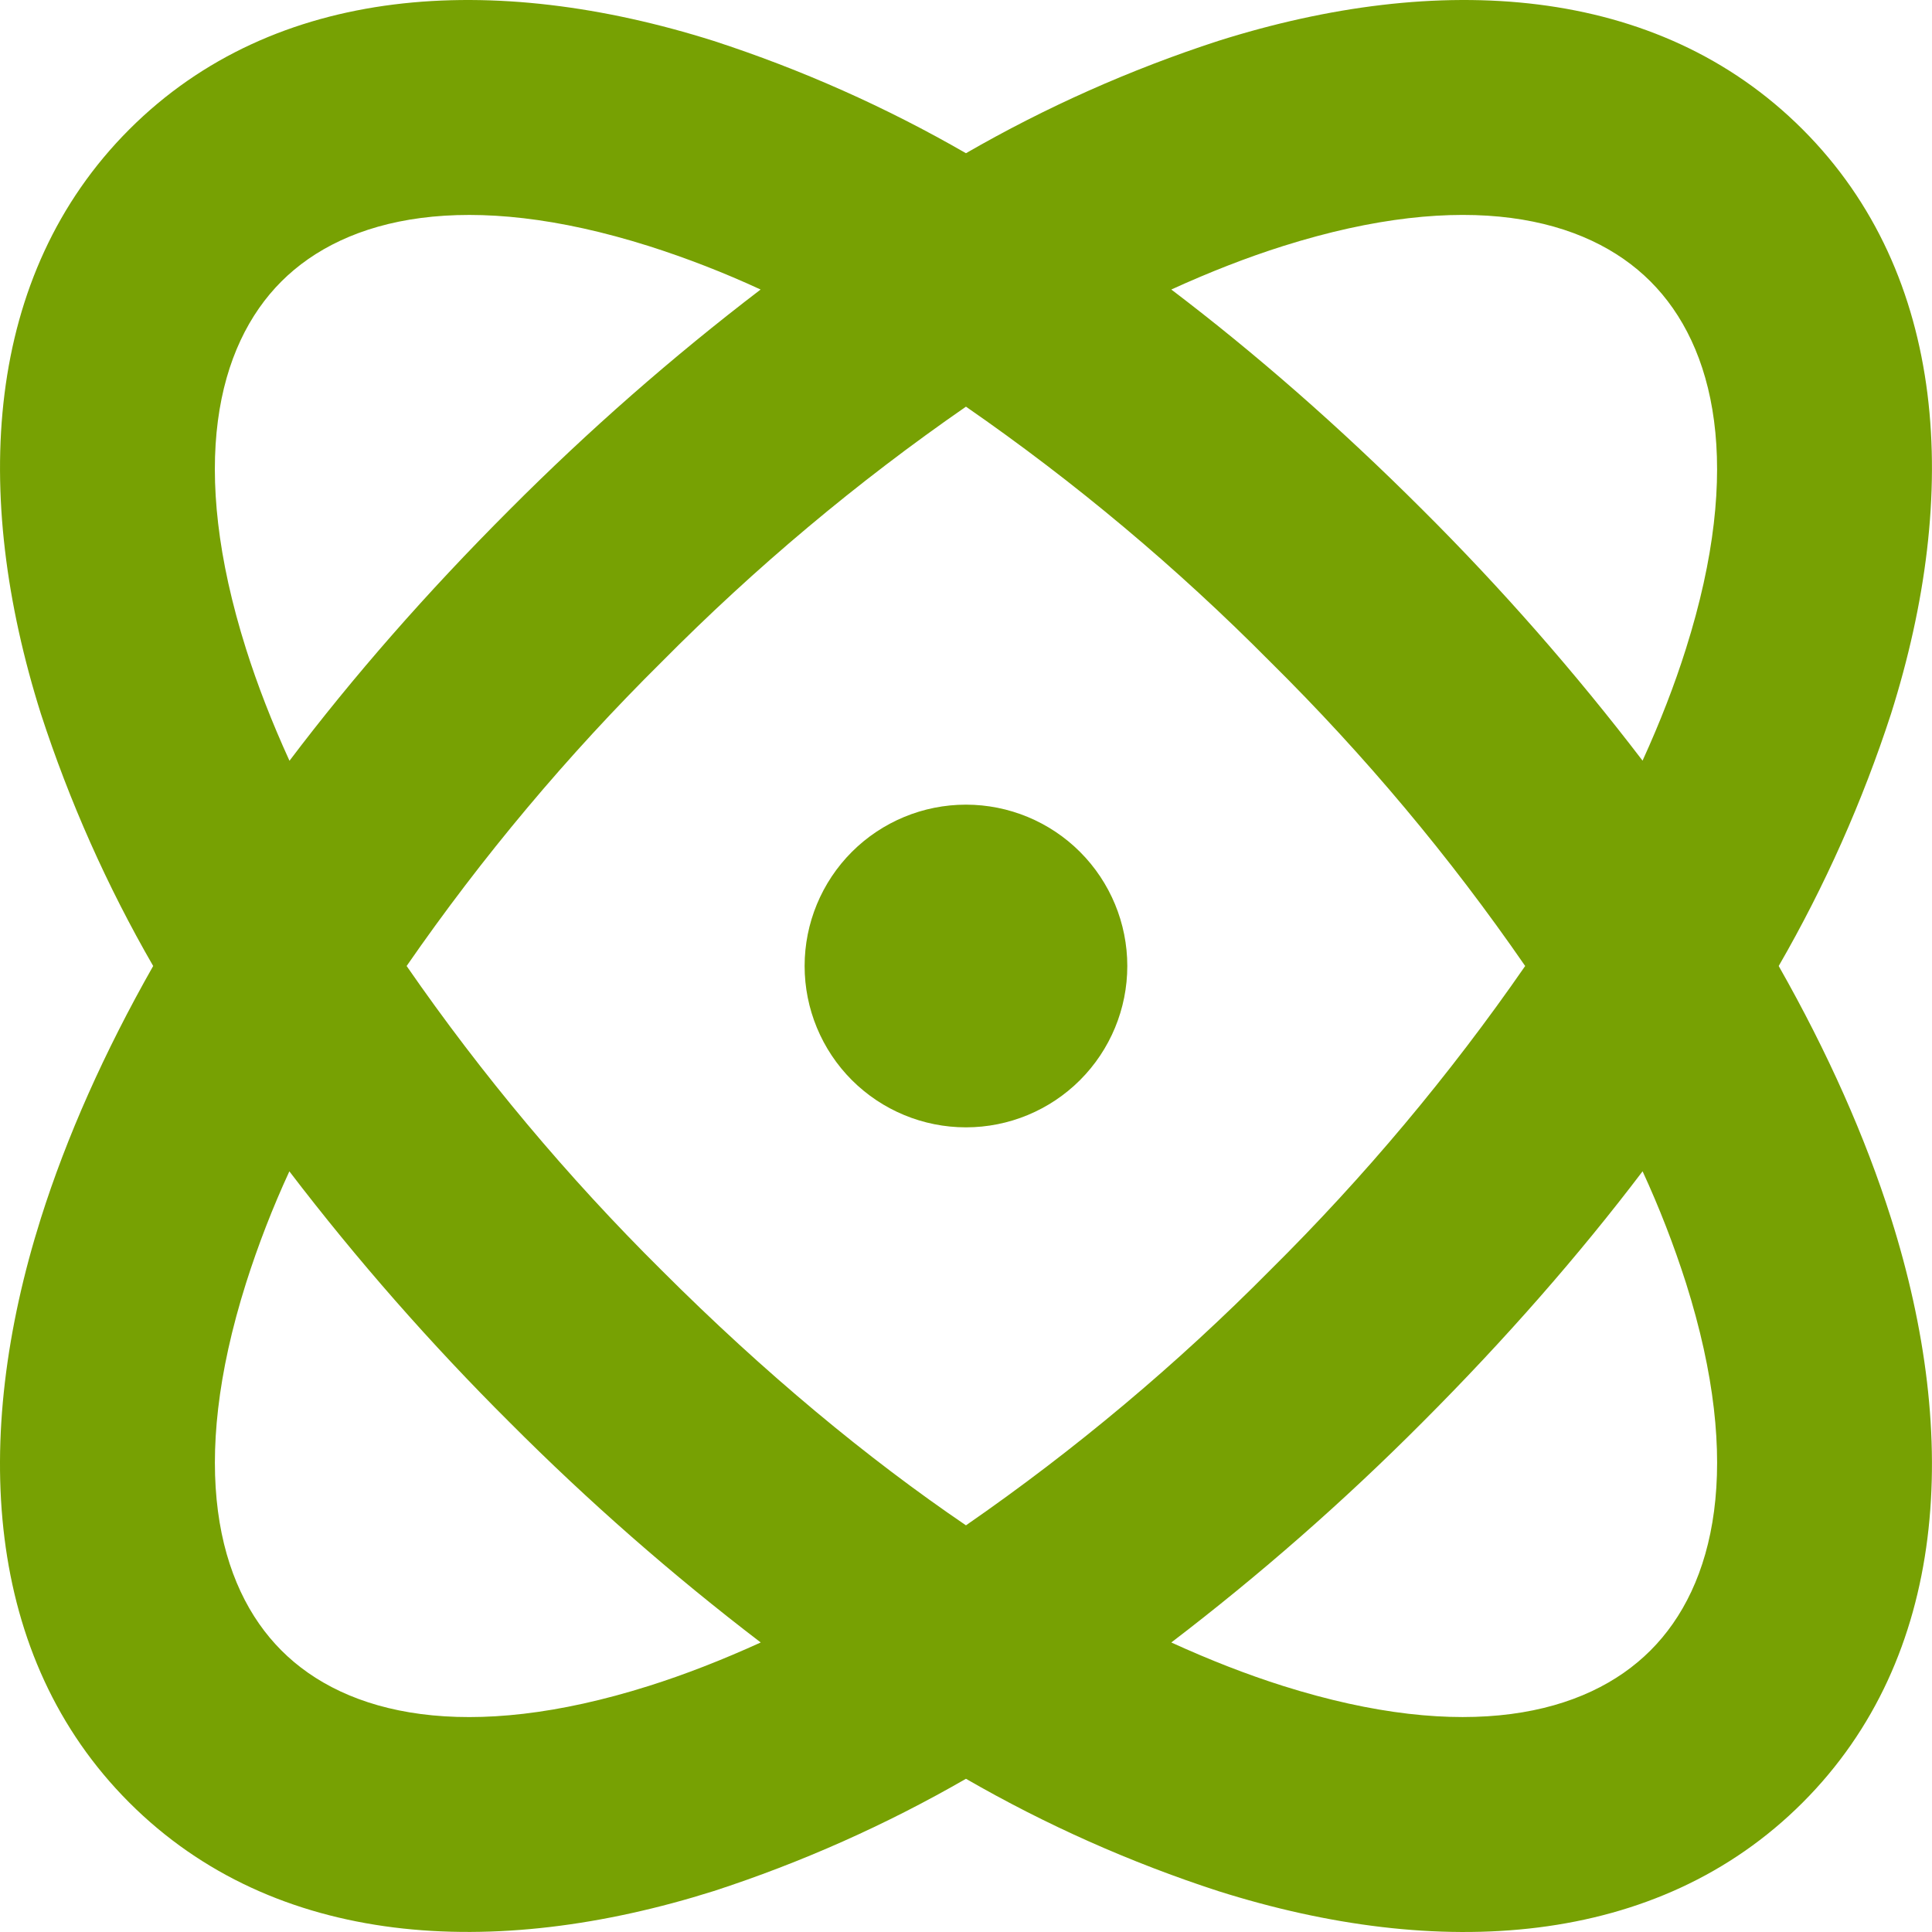 <svg width="49" height="49" viewBox="0 0 49 49" fill="none" xmlns="http://www.w3.org/2000/svg">
<path fill-rule="evenodd" clip-rule="evenodd" d="M18.101 1.038C20.327 1.762 22.471 2.717 24.499 3.886C26.526 2.717 28.67 1.762 30.896 1.038C36.472 -0.724 42.027 -0.41 45.718 3.281C49.409 6.972 49.723 12.529 47.961 18.103C47.237 20.329 46.282 22.473 45.112 24.5C46.356 26.691 47.309 28.838 47.961 30.897C49.723 36.471 49.409 42.028 45.718 45.719C42.027 49.41 36.47 49.724 30.896 47.962C28.67 47.238 26.526 46.283 24.499 45.114C22.471 46.283 20.327 47.238 18.101 47.962C12.528 49.721 6.971 49.41 3.28 45.719C-0.411 42.028 -0.723 36.471 1.037 30.897C1.689 28.835 2.641 26.691 3.885 24.5C2.715 22.473 1.761 20.329 1.037 18.103C-0.723 12.526 -0.409 6.972 3.28 3.281C6.971 -0.41 12.528 -0.724 18.101 1.038ZM41.659 29.708C40.049 31.83 38.183 33.964 36.074 36.075C34.08 38.077 31.953 39.942 29.707 41.657C30.687 42.104 31.632 42.472 32.541 42.759C37.174 44.221 40.224 43.496 41.86 41.859C43.497 40.225 44.223 37.172 42.761 32.542C42.452 31.575 42.084 30.627 41.659 29.705V29.708ZM7.339 29.708C6.914 30.629 6.547 31.576 6.24 32.542C4.777 37.175 5.503 40.225 7.14 41.862C8.774 43.498 11.827 44.221 16.456 42.759C17.366 42.472 18.311 42.104 19.294 41.657C17.048 39.942 14.921 38.077 12.926 36.075C10.923 34.081 9.055 31.954 7.339 29.708ZM24.499 10.314C21.733 12.229 19.151 14.395 16.784 16.785C14.393 19.152 12.227 21.734 10.313 24.5C12.226 27.265 14.39 29.848 16.778 32.215C19.405 34.842 22.005 36.989 24.499 38.686C27.265 36.772 29.847 34.605 32.214 32.215C34.603 29.848 36.769 27.265 38.682 24.5C36.773 21.732 34.608 19.149 32.217 16.785C29.849 14.395 27.265 12.228 24.499 10.314ZM24.499 20.408C25.584 20.408 26.625 20.839 27.392 21.606C28.16 22.374 28.591 23.415 28.591 24.5C28.591 25.585 28.16 26.626 27.392 27.394C26.625 28.161 25.584 28.592 24.499 28.592C23.413 28.592 22.373 28.161 21.605 27.394C20.838 26.626 20.407 25.585 20.407 24.5C20.407 23.415 20.838 22.374 21.605 21.606C22.373 20.839 23.413 20.408 24.499 20.408ZM7.137 7.138C5.5 8.775 4.777 11.825 6.24 16.458C6.527 17.367 6.894 18.313 7.342 19.295C8.951 17.167 10.815 15.036 12.926 12.925C14.92 10.923 17.046 9.058 19.291 7.343C18.37 6.917 17.423 6.549 16.456 6.241C11.827 4.779 8.774 5.504 7.137 7.138ZM32.541 6.241C31.632 6.528 30.687 6.896 29.707 7.343C31.829 8.953 33.963 10.816 36.074 12.925C38.077 14.919 39.943 17.046 41.659 19.292C42.106 18.312 42.472 17.367 42.758 16.458C44.223 11.825 43.497 8.775 41.86 7.138C40.224 5.502 37.174 4.779 32.541 6.241Z" fill="#77A103"/>
</svg>
